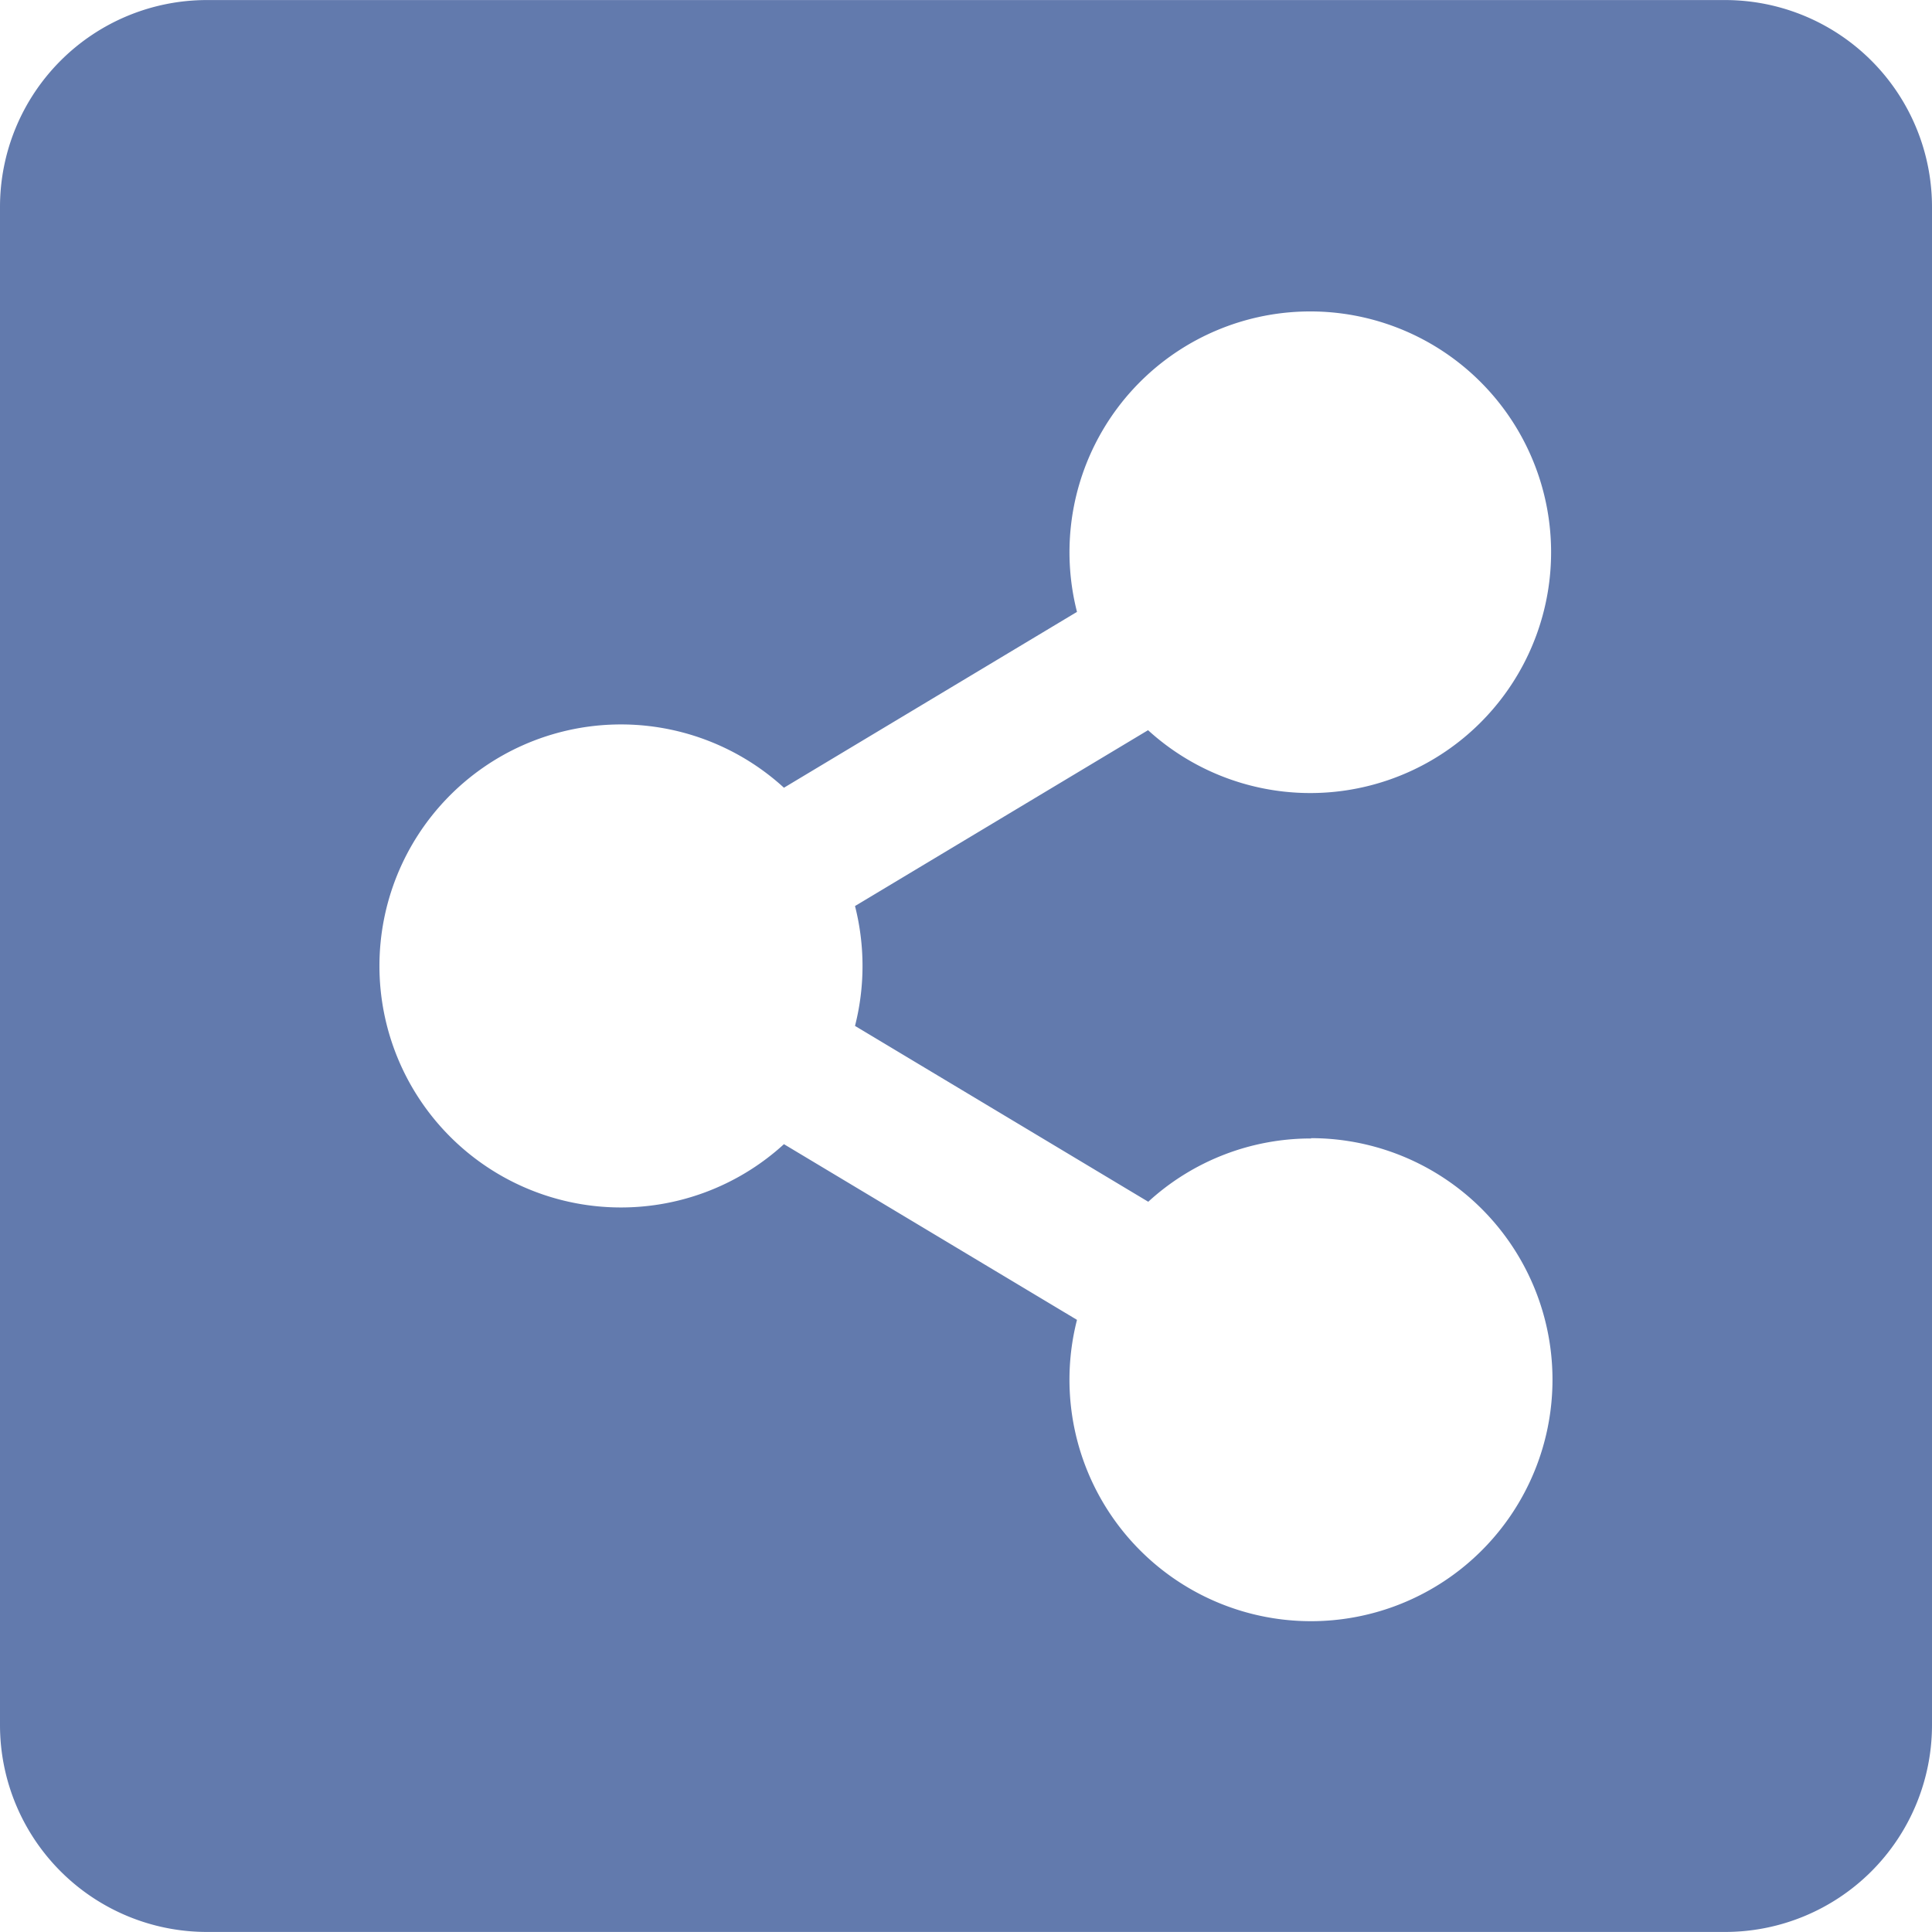 <svg xmlns="http://www.w3.org/2000/svg" width="38.278" height="38.278" viewBox="0 0 38.278 38.278">
  <path id="Icon_awesome-share-alt-square" data-name="Icon awesome-share-alt-square" d="M38.278,6.351V36.427a4.1,4.1,0,0,1-4.1,4.1H4.1a4.1,4.1,0,0,1-4.1-4.1V6.351a4.1,4.1,0,0,1,4.1-4.1H34.177A4.1,4.1,0,0,1,38.278,6.351Zm-12.3,18.455a4.767,4.767,0,0,0-3.228,1.254L16.94,22.576a4.814,4.814,0,0,0,0-2.375l5.806-3.484a4.771,4.771,0,1,0-1.408-2.344l-5.806,3.484a4.785,4.785,0,1,0,0,7.062L21.338,28.4a4.785,4.785,0,1,0,4.636-3.6Z" transform="translate(0 -2.25)" fill="#3b5998" opacity="0.8"/>
</svg>

